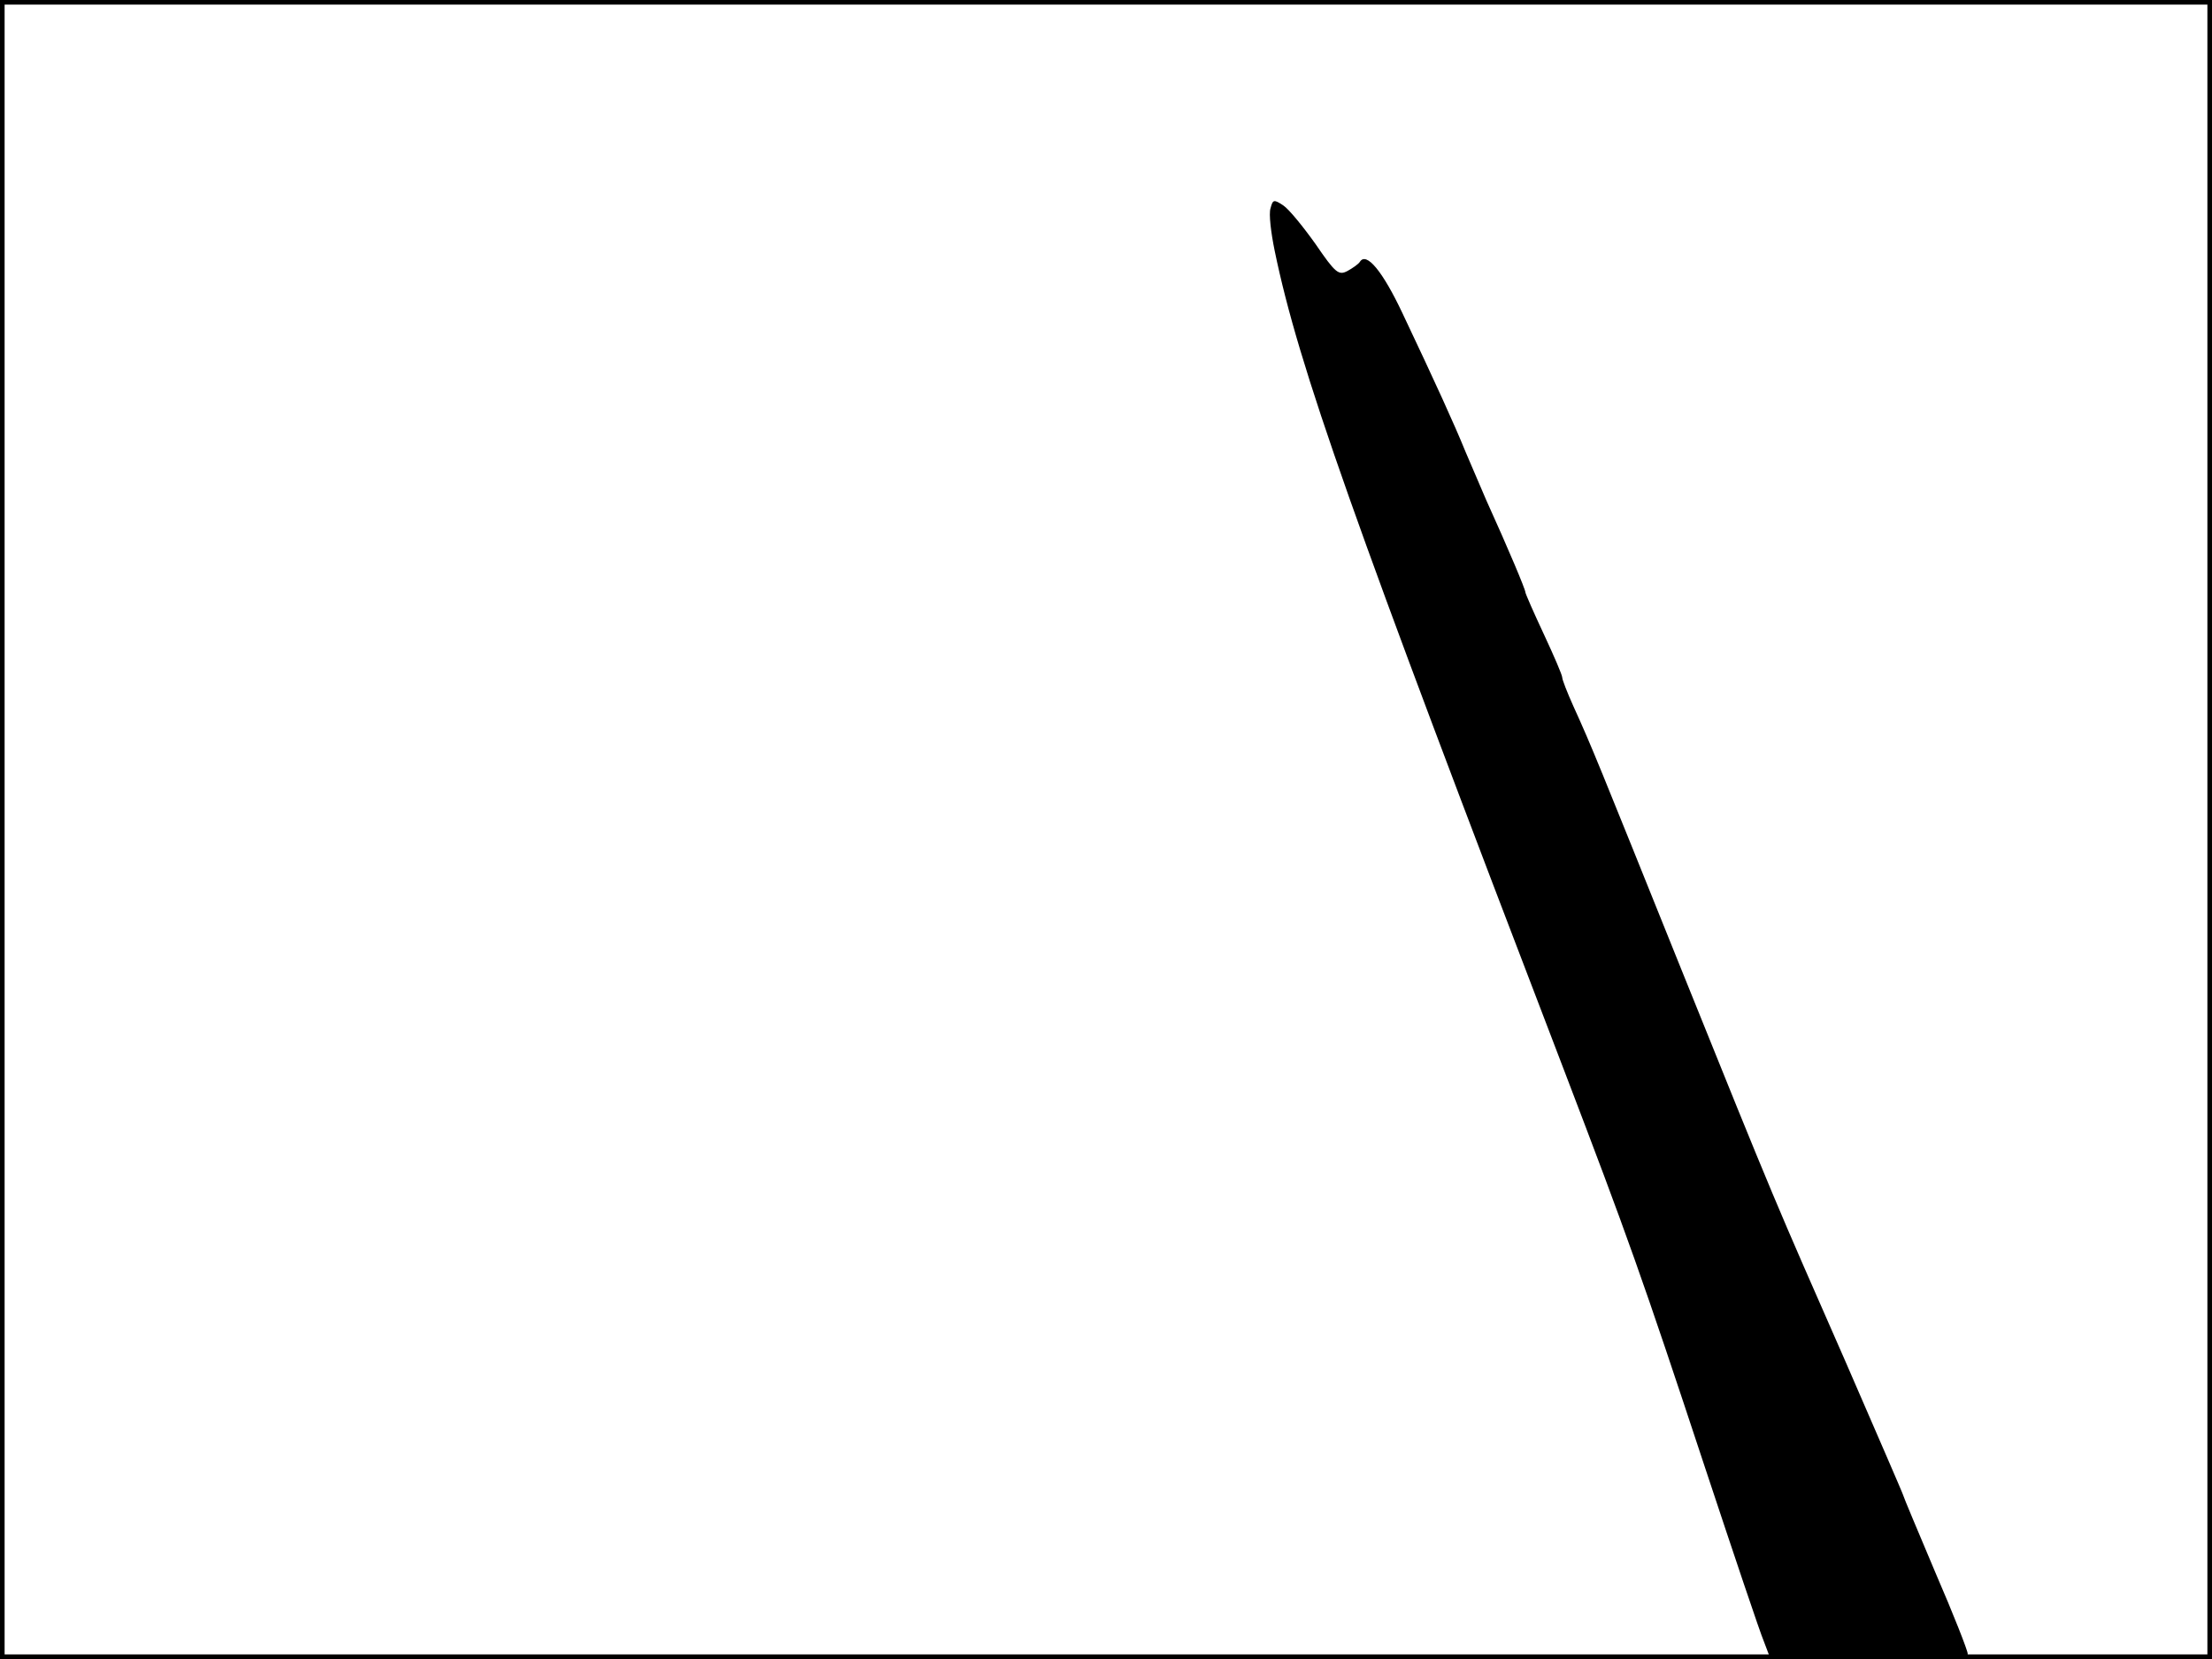 <?xml version="1.0" standalone="no"?>
<!DOCTYPE svg PUBLIC "-//W3C//DTD SVG 20010904//EN"
 "http://www.w3.org/TR/2001/REC-SVG-20010904/DTD/svg10.dtd">
<svg version="1.0" xmlns="http://www.w3.org/2000/svg"
 width="480pt" height="360pt" viewBox="0 0 480 360"
 preserveAspectRatio="xMidYMid meet">
<rect width="1" height="360" fill="#000000"/>
<rect x="479" width="1" height="360" fill="#000000"/>
<rect width="480" height="1" fill="#000000"/>
<rect y="359" width="480" height="1" fill="#000000"/>
<g transform="translate(0,360) scale(0.1,-0.1)"
fill="#000000" stroke="none">
<path d="M2757 3148 c-4 -12 1 -53 9 -92 52 -252 170 -584 629 -1781 136 -356
168 -445 305 -860 62 -187 119 -357 128 -378 l14 -37 214 0 c154 0 214 3 214
11 0 7 -31 86 -70 176 -38 90 -70 166 -70 168 0 2 -57 133 -126 292 -155 353
-147 332 -359 858 -178 442 -190 473 -231 563 -13 29 -24 57 -24 62 0 5 -18
47 -40 94 -22 47 -40 88 -40 91 0 6 -36 92 -85 200 -12 28 -32 75 -45 105 -24
59 -64 147 -137 301 -43 91 -78 133 -92 111 -3 -5 -16 -14 -27 -20 -19 -10
-26 -5 -69 58 -27 38 -58 76 -70 84 -21 14 -23 13 -28 -6z"/>
</g>
</svg>
